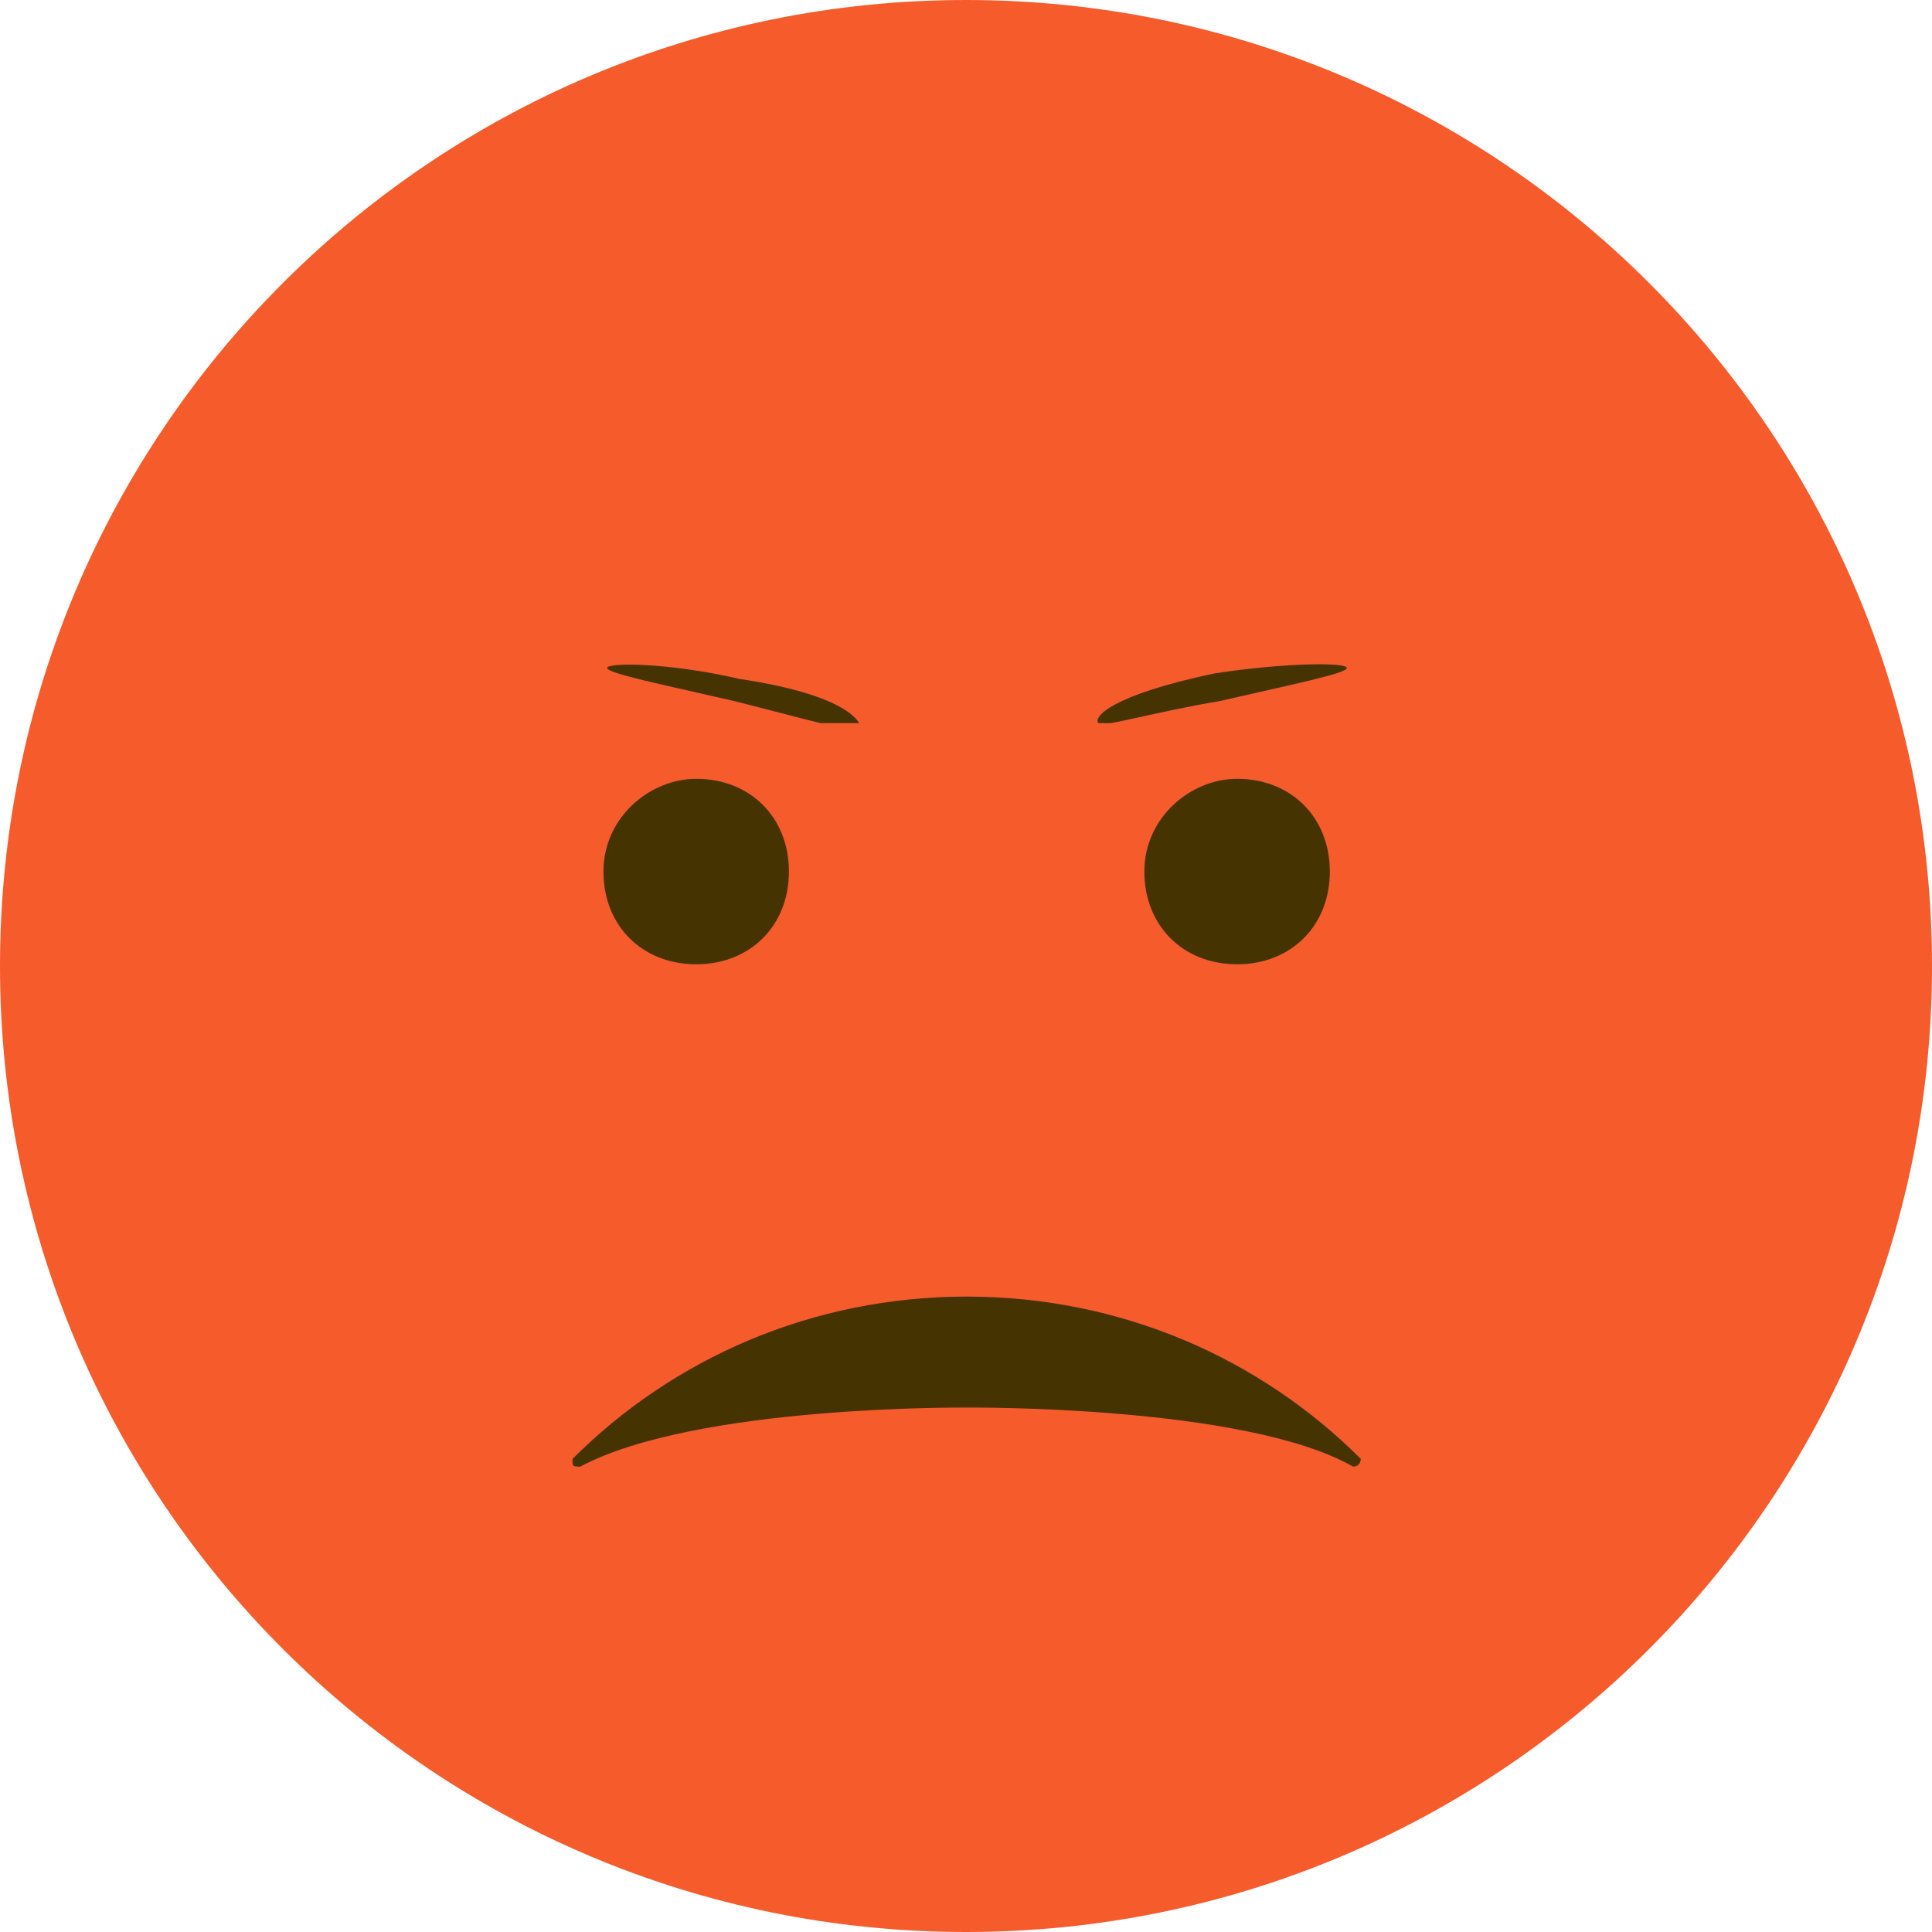 <svg width="35" height="35" viewBox="0 0 35 35" fill="none" xmlns="http://www.w3.org/2000/svg">
<path d="M35 17.5C35 7.835 27.165 4.05358e-05 17.5 4.09583e-05C7.835 4.13808e-05 -1.18742e-06 7.835 -7.64948e-07 17.5C-3.42479e-07 27.165 7.835 35 17.5 35C27.165 35 35 27.165 35 17.5Z" fill="#F65B2B"/>
<g clip-path="url(#clip0)">
<path d="M11 12.1C11 12.2 12 12.4 13.3 12.7C14.5 13 15.5 13.3 15.6 13.2C15.6 13.1 15.4 12.6 13.4 12.3C12.1 12 11 12 11 12.1Z" fill="#453401"/>
<path d="M24.4 12.1C24.4 12.2 23.4 12.4 22.1 12.7C20.9 12.9 19.9 13.2 19.9 13.1C19.8 13 20.1 12.6 22 12.2C23.3 12 24.4 12 24.4 12.1Z" fill="#453401"/>
</g>
<path d="M17.512 25.5C17.512 25.5 12.612 25.449 10.512 26.569C10.372 26.569 10.372 26.569 10.372 26.429C12.192 24.609 14.712 23.489 17.512 23.489C20.312 23.489 22.832 24.609 24.652 26.429C24.652 26.429 24.652 26.569 24.512 26.569C22.552 25.449 17.512 25.5 17.512 25.5Z" fill="#453401"/>
<path d="M20.731 15.789C20.731 16.769 21.431 17.469 22.411 17.469C23.391 17.469 24.091 16.769 24.091 15.789C24.091 14.809 23.391 14.109 22.411 14.109C21.571 14.109 20.731 14.809 20.731 15.789Z" fill="#453401"/>
<path d="M10.932 15.789C10.932 16.769 11.632 17.469 12.612 17.469C13.592 17.469 14.292 16.769 14.292 15.789C14.292 14.809 13.592 14.109 12.612 14.109C11.772 14.109 10.932 14.809 10.932 15.789Z" fill="#453401"/>
<defs>
<clipPath id="clip0">
<rect width="13.4" height="1.1" fill="white" transform="translate(11 12)"/>
</clipPath>
</defs>
</svg>
